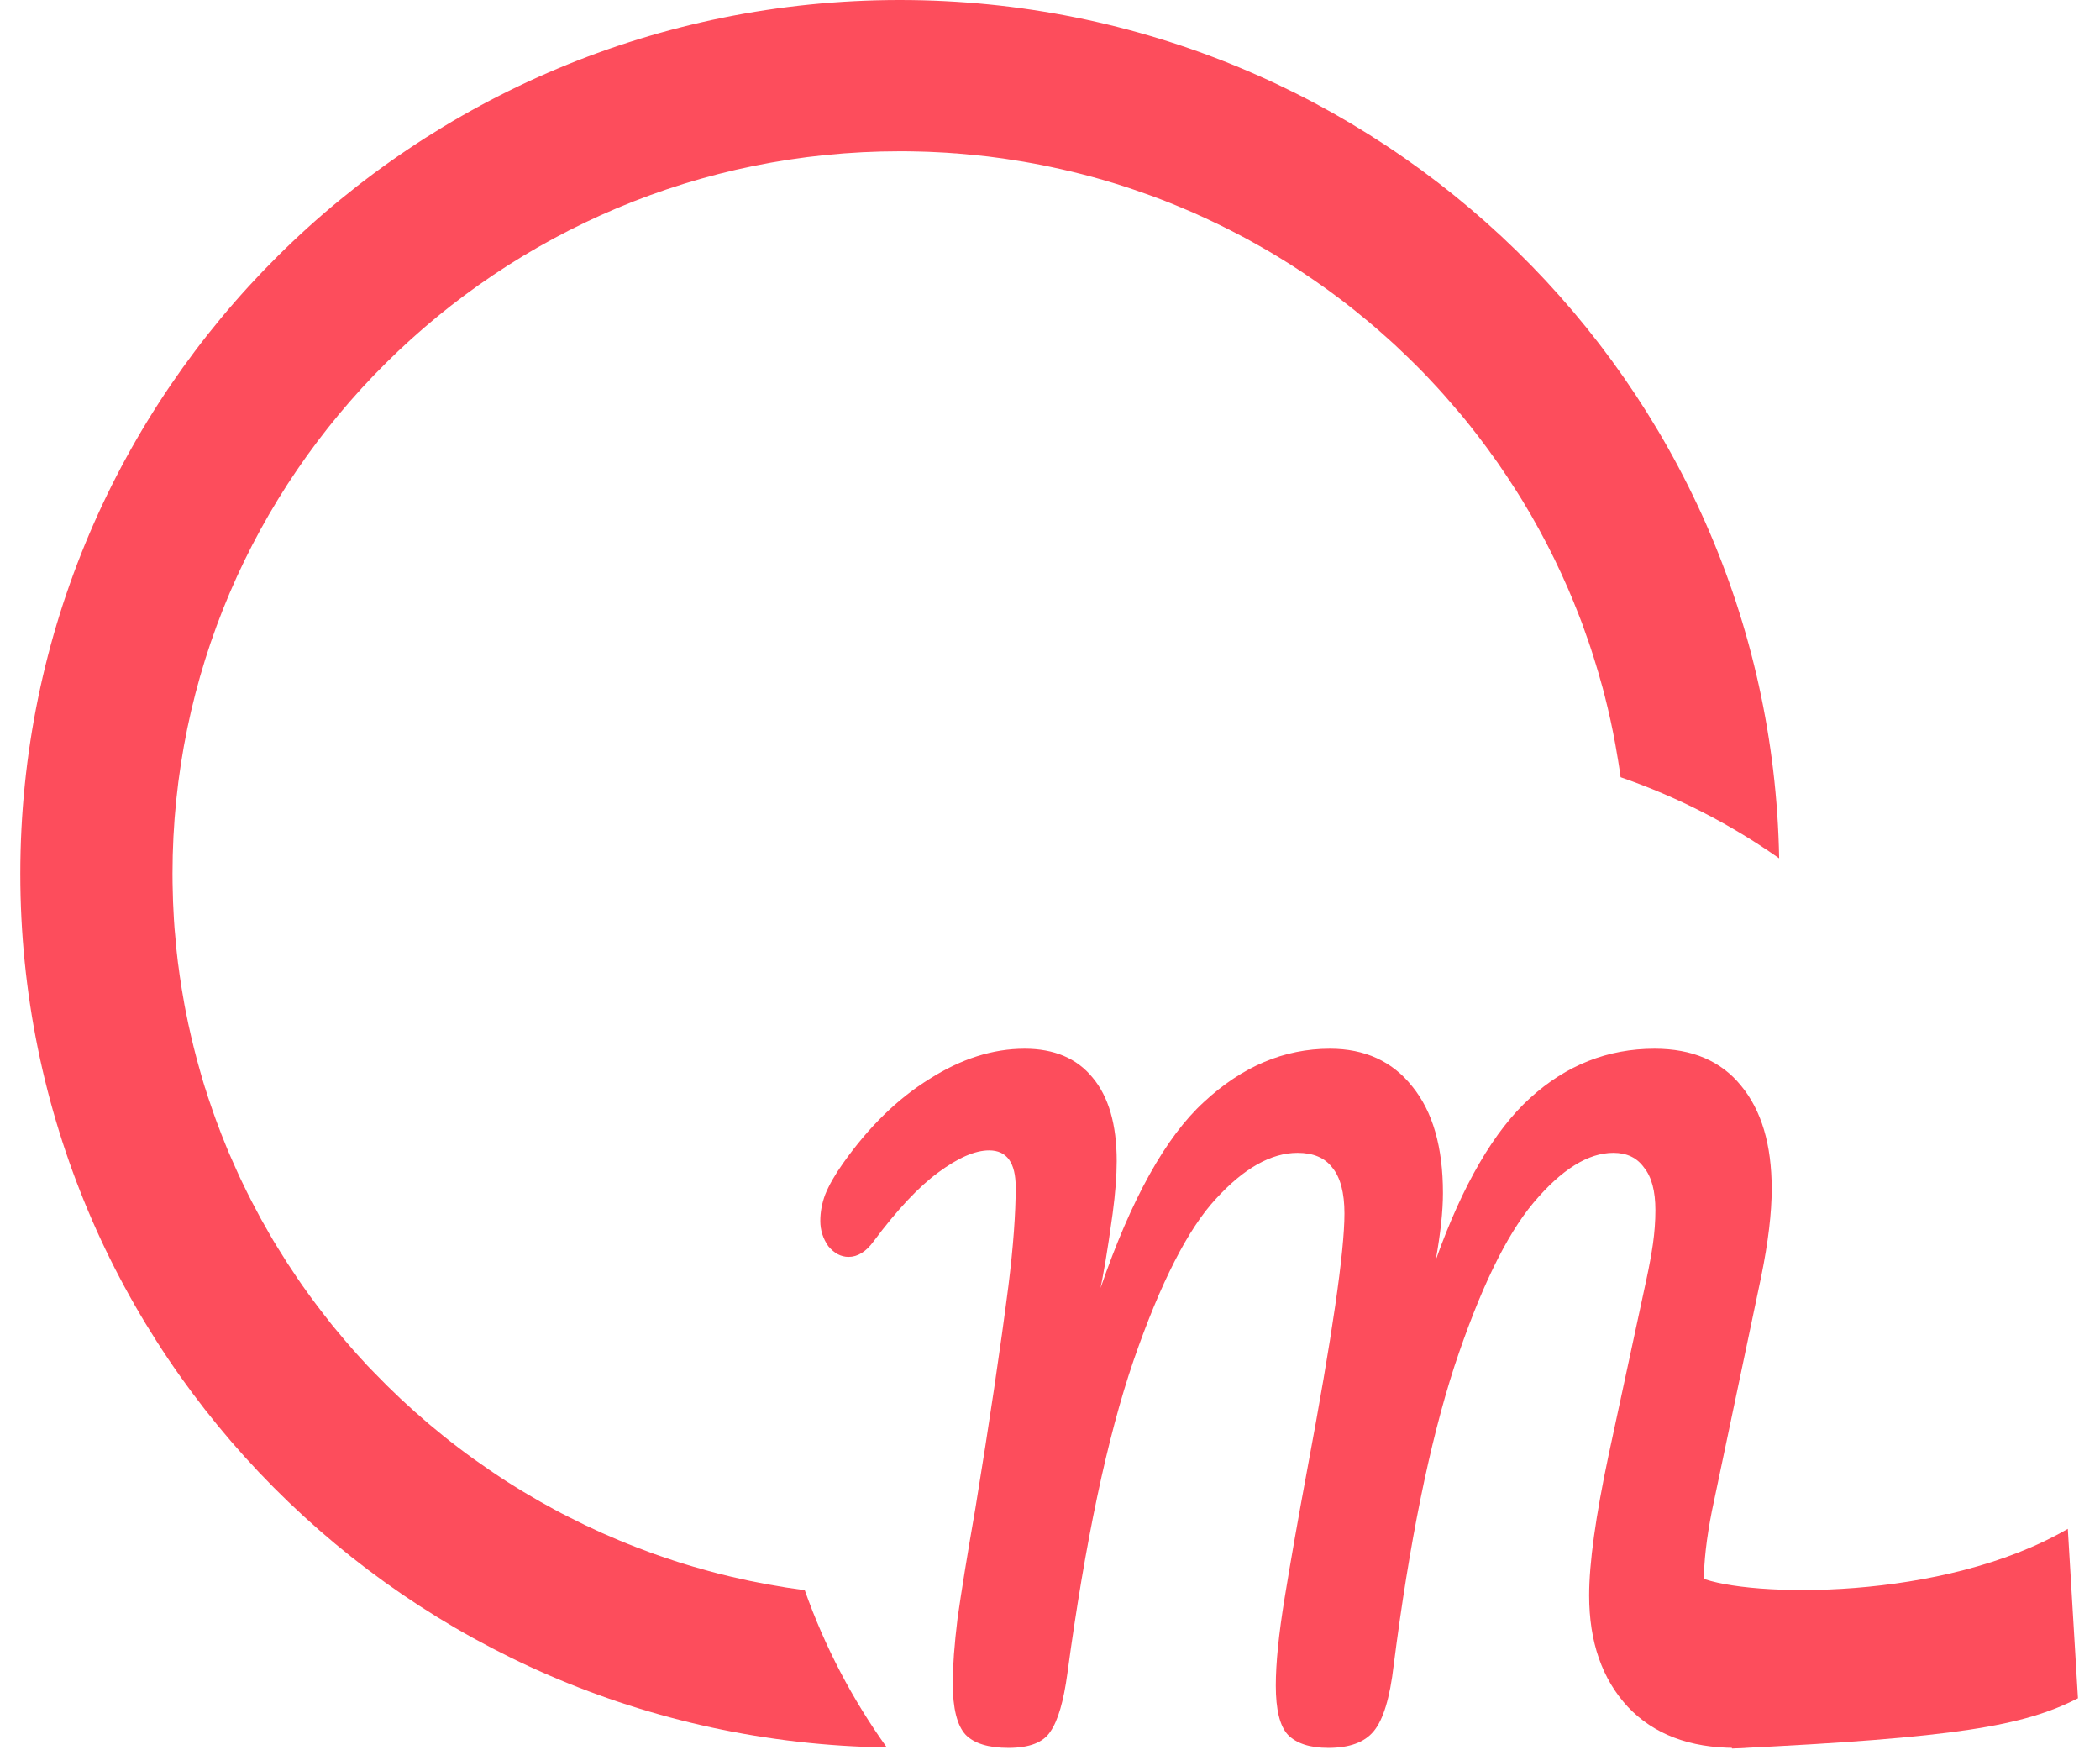 <svg width="42" height="35" viewBox="0 0 42 35" fill="none" xmlns="http://www.w3.org/2000/svg">
<path d="M17.736 34.943C17.049 33.986 16.495 32.929 16.095 31.799C15.597 31.733 15.106 31.644 14.626 31.53C14.546 31.511 14.465 31.491 14.386 31.472C14.366 31.466 14.347 31.461 14.327 31.456C14.225 31.429 14.123 31.402 14.021 31.372L14.016 31.37C13.917 31.344 13.819 31.315 13.722 31.285C13.637 31.26 13.553 31.233 13.469 31.205C13.383 31.177 13.297 31.148 13.211 31.118C13.131 31.091 13.052 31.063 12.971 31.032C12.892 31.004 12.814 30.974 12.735 30.943C12.271 30.765 11.82 30.563 11.381 30.338C11.275 30.285 11.171 30.232 11.069 30.175C10.894 30.081 10.722 29.983 10.552 29.881C10.478 29.839 10.407 29.794 10.335 29.75C10.301 29.73 10.267 29.709 10.233 29.687C10.156 29.64 10.081 29.589 10.005 29.54C9.932 29.493 9.861 29.444 9.789 29.395C8.949 28.824 8.173 28.166 7.473 27.437C7.39 27.355 7.312 27.27 7.235 27.184C7.17 27.115 7.108 27.044 7.045 26.973C6.943 26.857 6.843 26.739 6.745 26.62C6.685 26.551 6.627 26.48 6.572 26.407C6.495 26.309 6.418 26.211 6.345 26.113C6.275 26.021 6.205 25.926 6.138 25.832C6.069 25.738 6.002 25.642 5.938 25.546C5.807 25.354 5.682 25.16 5.56 24.96C5.497 24.861 5.438 24.761 5.381 24.66C5.322 24.558 5.265 24.457 5.209 24.356C5.089 24.135 4.973 23.911 4.865 23.685C4.82 23.596 4.779 23.505 4.738 23.414C4.697 23.325 4.658 23.235 4.618 23.144C4.582 23.064 4.548 22.984 4.516 22.902C4.486 22.827 4.455 22.753 4.426 22.678C4.353 22.489 4.281 22.297 4.217 22.103C4.177 21.991 4.14 21.879 4.106 21.765C4.104 21.762 4.102 21.756 4.1 21.751C4.066 21.643 4.034 21.534 4.004 21.425C3.914 21.114 3.836 20.797 3.767 20.479C3.749 20.399 3.733 20.317 3.717 20.235C3.708 20.189 3.699 20.143 3.69 20.096C3.68 20.034 3.667 19.972 3.658 19.91C3.642 19.82 3.627 19.732 3.615 19.643C3.601 19.554 3.586 19.463 3.576 19.372C3.57 19.331 3.565 19.292 3.559 19.251C3.552 19.186 3.543 19.118 3.536 19.05C3.529 18.986 3.522 18.922 3.518 18.858C3.508 18.76 3.499 18.663 3.491 18.565C3.482 18.449 3.475 18.333 3.47 18.216C3.463 18.093 3.457 17.969 3.456 17.846C3.452 17.721 3.45 17.599 3.45 17.474C3.45 9.507 9.977 3.025 17.997 3.025C18.123 3.025 18.248 3.026 18.371 3.03C18.497 3.032 18.62 3.037 18.744 3.044C18.866 3.049 18.988 3.057 19.11 3.067L19.125 3.067C19.24 3.076 19.353 3.087 19.465 3.098C19.564 3.108 19.661 3.119 19.758 3.129C19.819 3.137 19.878 3.145 19.939 3.153C20.025 3.163 20.11 3.176 20.195 3.19C20.202 3.19 20.21 3.192 20.218 3.193C20.304 3.206 20.39 3.22 20.474 3.234C20.548 3.247 20.619 3.259 20.691 3.273C20.797 3.293 20.902 3.313 21.006 3.336C21.574 3.455 22.131 3.606 22.674 3.791C22.781 3.827 22.887 3.864 22.993 3.903C23.096 3.941 23.198 3.978 23.302 4.019C23.442 4.074 23.58 4.131 23.718 4.19C23.804 4.225 23.892 4.263 23.977 4.304C24.071 4.345 24.166 4.389 24.258 4.434C24.377 4.491 24.495 4.547 24.613 4.608C24.71 4.658 24.806 4.707 24.903 4.759C25.012 4.82 25.124 4.88 25.231 4.942C25.333 4.999 25.433 5.058 25.534 5.12C25.535 5.122 25.539 5.122 25.541 5.124C25.725 5.234 25.906 5.35 26.084 5.469C26.098 5.478 26.113 5.488 26.125 5.498C26.221 5.561 26.316 5.627 26.412 5.695C26.506 5.761 26.601 5.828 26.694 5.899C26.787 5.967 26.88 6.038 26.972 6.111C27.047 6.168 27.12 6.227 27.194 6.289C27.312 6.383 27.429 6.481 27.544 6.581C27.62 6.647 27.696 6.714 27.771 6.782L27.772 6.783C27.858 6.86 27.945 6.938 28.027 7.02C28.111 7.099 28.195 7.179 28.278 7.262C28.439 7.42 28.596 7.584 28.748 7.751C28.829 7.841 28.912 7.931 28.99 8.024C29.142 8.196 29.29 8.372 29.431 8.552C29.517 8.662 29.603 8.772 29.687 8.886C29.737 8.952 29.786 9.018 29.832 9.086C29.848 9.107 29.864 9.128 29.881 9.152C29.94 9.234 29.999 9.317 30.054 9.402C30.112 9.484 30.165 9.566 30.219 9.65C30.296 9.767 30.372 9.885 30.445 10.005C30.563 10.198 30.676 10.393 30.784 10.592C30.995 10.975 31.186 11.37 31.362 11.774C31.401 11.866 31.442 11.961 31.48 12.055C31.482 12.059 31.484 12.064 31.485 12.069C31.514 12.14 31.543 12.21 31.57 12.281C31.594 12.345 31.62 12.411 31.645 12.476C31.67 12.544 31.695 12.614 31.718 12.683C31.754 12.781 31.788 12.879 31.82 12.978C31.853 13.078 31.885 13.178 31.915 13.279C31.921 13.288 31.923 13.299 31.924 13.309C31.955 13.405 31.983 13.505 32.01 13.603C32.041 13.708 32.069 13.812 32.096 13.92C32.177 14.238 32.248 14.56 32.307 14.886C32.327 14.994 32.345 15.102 32.363 15.213C32.381 15.321 32.397 15.431 32.412 15.542C33.551 15.935 34.616 16.485 35.583 17.164C35.419 7.656 27.608 -6.95502e-07 17.997 -1.53354e-06C8.282 -2.38069e-06 0.406 7.822 0.406 17.474C0.406 27.037 8.141 34.806 17.736 34.943Z" fill="#FD4D5C"/>
<path d="M20.169 34.952C19.771 34.952 19.485 34.865 19.313 34.69C19.141 34.504 19.055 34.16 19.055 33.657C19.055 33.319 19.087 32.887 19.151 32.362C19.227 31.827 19.345 31.095 19.507 30.166C19.787 28.451 20.008 26.965 20.169 25.708C20.266 24.921 20.314 24.266 20.314 23.741C20.314 23.25 20.137 23.004 19.782 23.004C19.502 23.004 19.162 23.151 18.764 23.446C18.376 23.73 17.945 24.189 17.472 24.823C17.321 25.031 17.154 25.134 16.971 25.134C16.82 25.134 16.686 25.063 16.567 24.921C16.459 24.768 16.406 24.599 16.406 24.413C16.406 24.238 16.438 24.064 16.503 23.889C16.578 23.703 16.696 23.495 16.858 23.266C17.375 22.534 17.951 21.971 18.586 21.578C19.221 21.173 19.857 20.971 20.492 20.971C21.084 20.971 21.537 21.163 21.849 21.545C22.172 21.927 22.334 22.485 22.334 23.217C22.334 23.512 22.307 23.861 22.253 24.266C22.199 24.659 22.151 24.981 22.108 25.233C22.064 25.484 22.032 25.659 22.011 25.757C22.624 23.976 23.314 22.736 24.078 22.037C24.843 21.326 25.683 20.971 26.598 20.971C27.298 20.971 27.847 21.223 28.245 21.725C28.655 22.228 28.859 22.938 28.859 23.856C28.859 24.216 28.811 24.665 28.714 25.2C29.252 23.692 29.882 22.61 30.604 21.955C31.325 21.299 32.154 20.971 33.091 20.971C33.845 20.971 34.421 21.217 34.82 21.709C35.229 22.201 35.434 22.889 35.434 23.774C35.434 24.255 35.364 24.839 35.224 25.528L34.238 30.215C34.13 30.762 34.077 31.232 34.077 31.625C34.077 32.084 34.179 32.428 34.384 32.657C34.599 32.887 34.895 33.002 35.272 33.002C35.627 33.002 35.972 32.882 36.306 32.641C36.65 32.401 36.89 32.51 37.353 31.953C37.482 31.8 37.588 31.782 37.749 31.782C37.889 31.782 38.023 31.772 38.099 31.904C38.185 32.035 38.406 31.723 38.406 31.953C38.406 32.379 38.303 32.718 38.099 32.969C37.539 33.657 36.984 34.16 36.435 34.477C35.886 34.794 35.31 34.952 34.707 34.952C33.791 34.952 33.075 34.679 32.558 34.133C32.041 33.575 31.783 32.832 31.783 31.904C31.783 31.259 31.912 30.325 32.171 29.101L32.817 26.101C32.838 26.003 32.876 25.828 32.93 25.577C32.984 25.326 33.027 25.091 33.059 24.872C33.091 24.643 33.108 24.419 33.108 24.2C33.108 23.818 33.032 23.534 32.881 23.348C32.741 23.151 32.537 23.053 32.268 23.053C31.761 23.053 31.228 23.386 30.668 24.053C30.119 24.708 29.592 25.801 29.085 27.331C28.59 28.86 28.186 30.849 27.874 33.297C27.799 33.952 27.664 34.395 27.47 34.624C27.287 34.843 26.986 34.952 26.566 34.952C26.2 34.952 25.93 34.865 25.758 34.69C25.596 34.515 25.516 34.187 25.516 33.706C25.516 33.258 25.575 32.674 25.693 31.953C25.812 31.221 25.963 30.363 26.146 29.379C26.641 26.735 26.889 25.031 26.889 24.266C26.889 23.851 26.808 23.544 26.646 23.348C26.496 23.151 26.264 23.053 25.952 23.053C25.424 23.053 24.88 23.359 24.32 23.971C23.761 24.572 23.211 25.648 22.673 27.2C22.145 28.74 21.704 30.827 21.348 33.461C21.273 34.018 21.16 34.406 21.009 34.624C20.869 34.843 20.589 34.952 20.169 34.952Z" fill="#FD4D5C"/>
<path d="M34.641 34.965L34.153 33.504L34.01 31.547C34.964 31.939 38.843 32.031 41.356 30.572L41.559 33.96C40.477 34.512 39.145 34.75 34.641 34.965Z" fill="#FD4D5C"/>
</svg>
